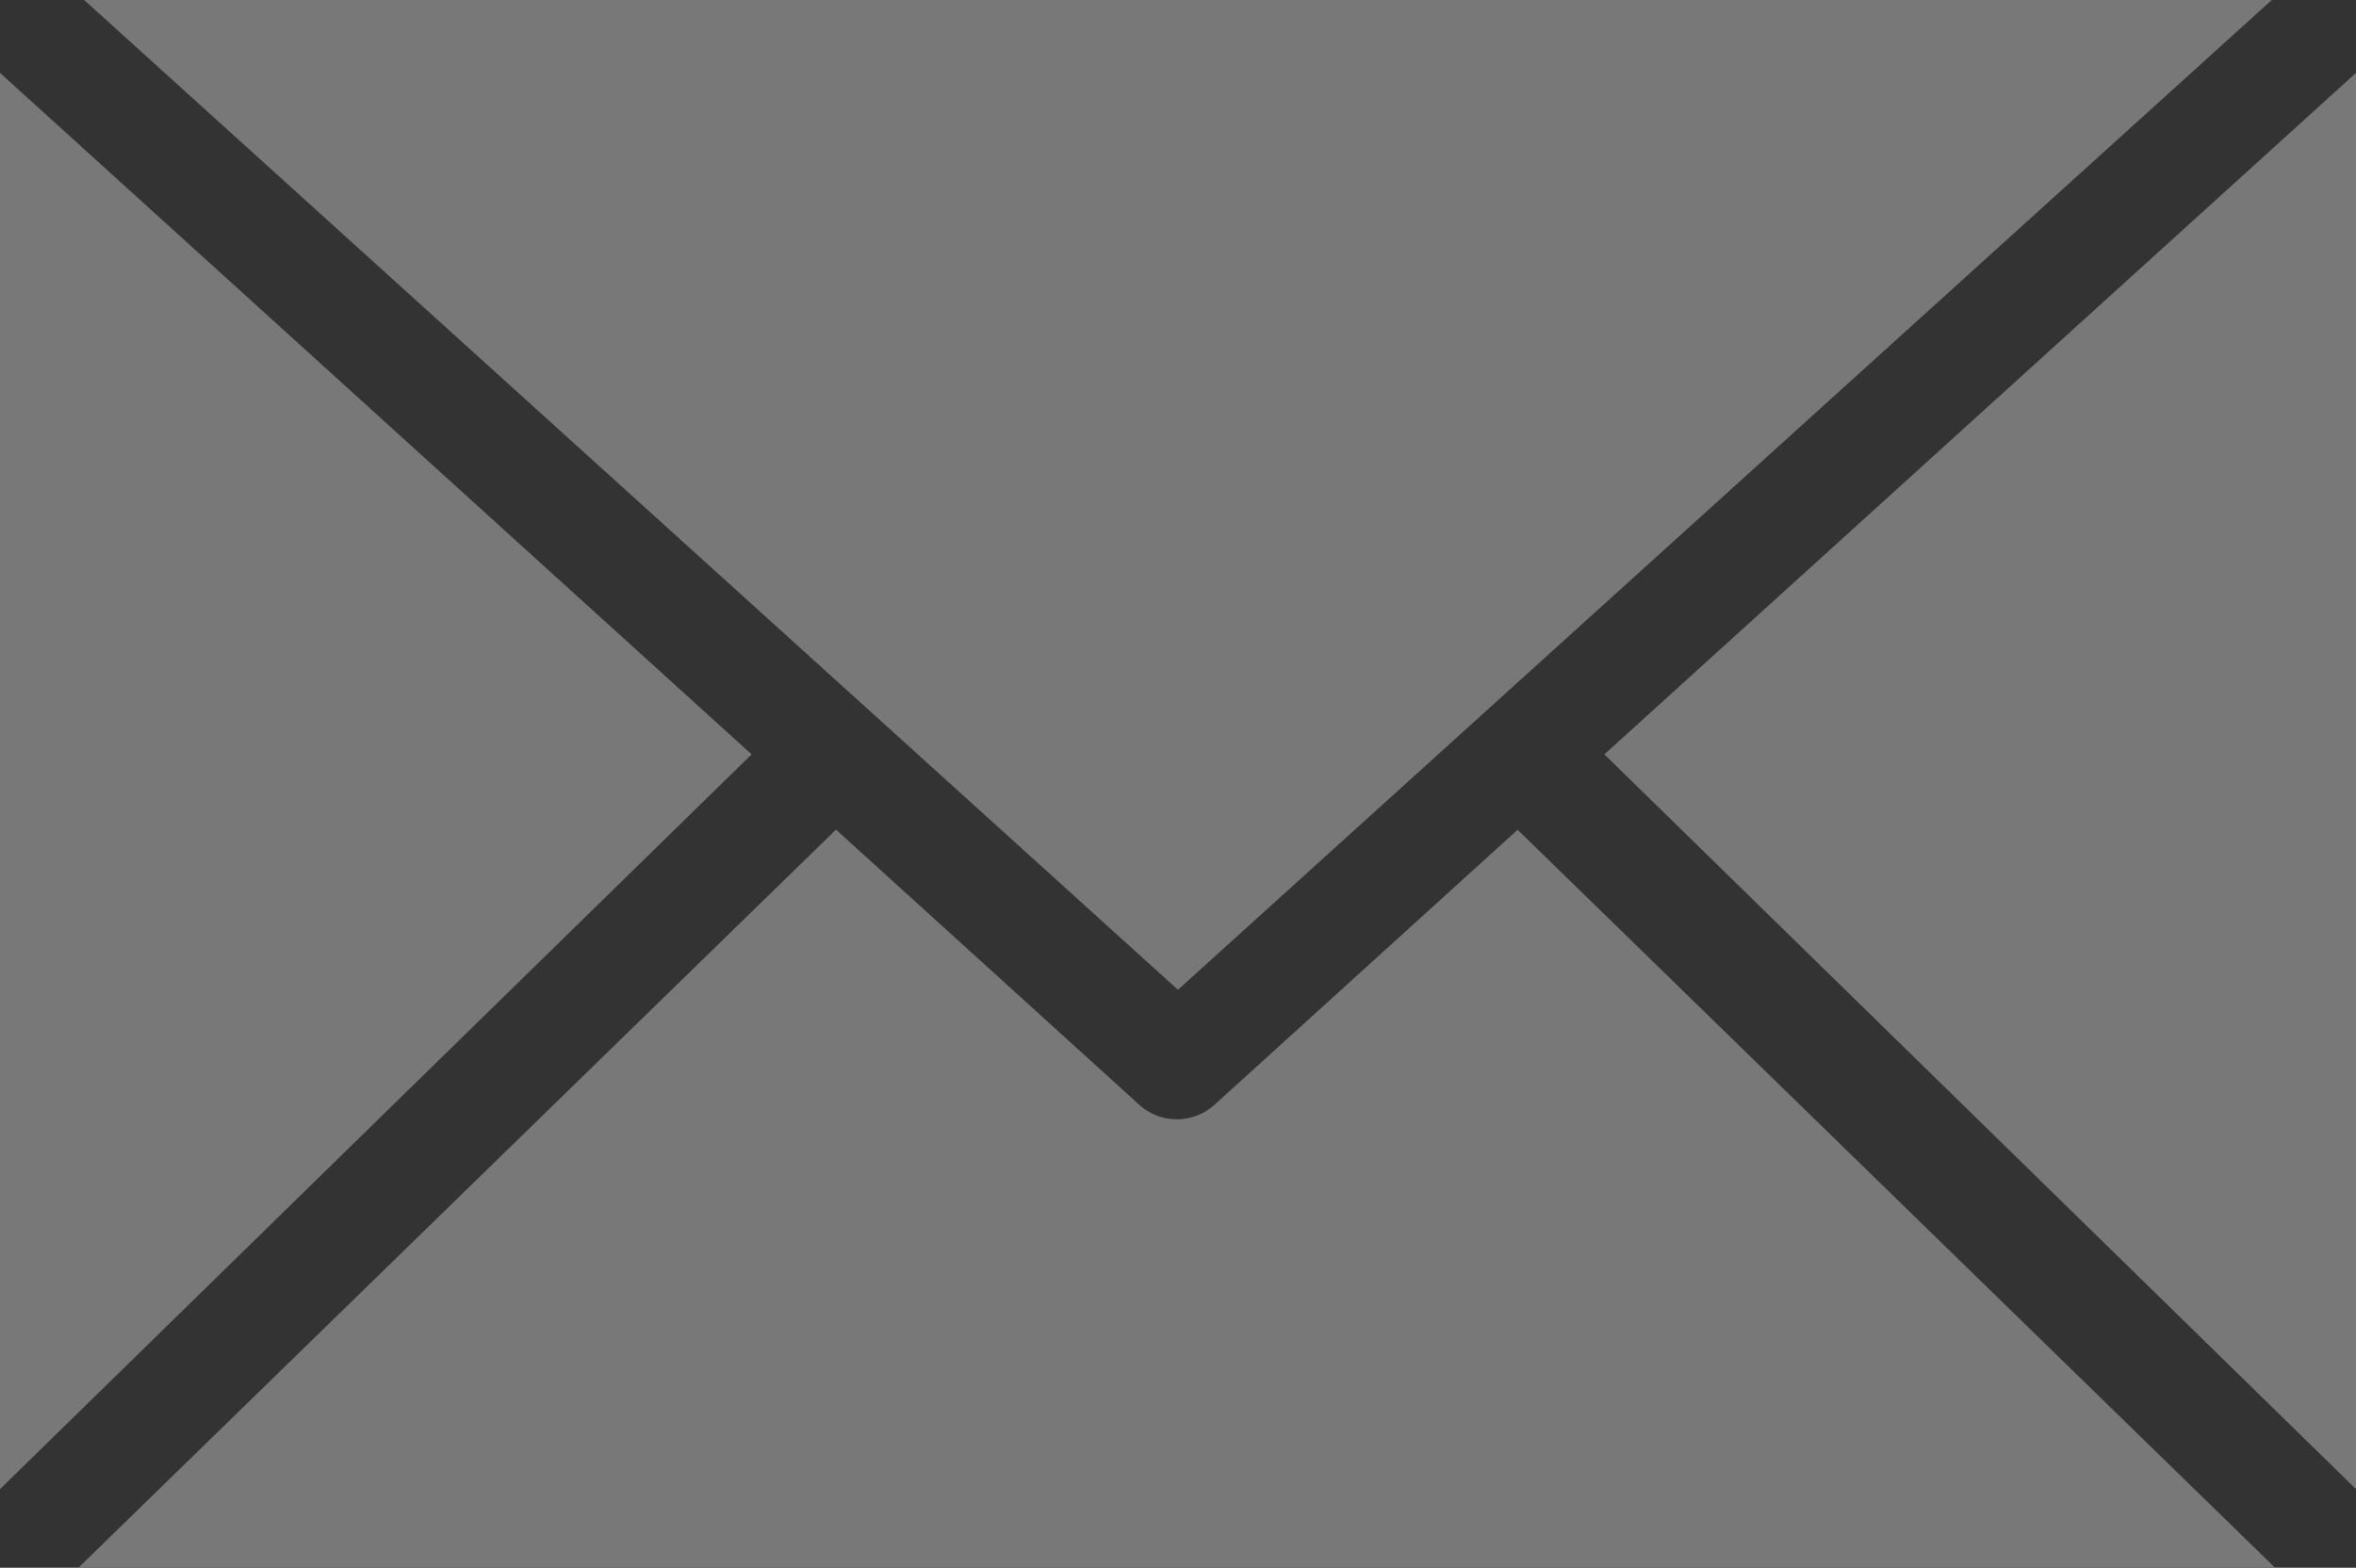 <svg xmlns="http://www.w3.org/2000/svg" width="24.277" height="16.156" viewBox="0 0 24.277 16.156">
  <rect x="0" y="0" width="24.277" height="16.156" fill="#333333" stroke="none"/>
  <path id="Path_118" data-name="Path 118" d="M8.867,974.4l11.271,10.2,11.271-10.2ZM8,975.151v14.595l7.745-7.572L8,975.151Zm24.277,0-7.745,7.023,7.745,7.572Zm-15.664,7.8-7.8,7.6H31.438l-7.8-7.6-3.121,2.832a.578.578,0,0,1-.78,0l-3.121-2.832Z" transform="translate(-8 -974.4)" fill="#fff" opacity="0.339"/>
</svg>
